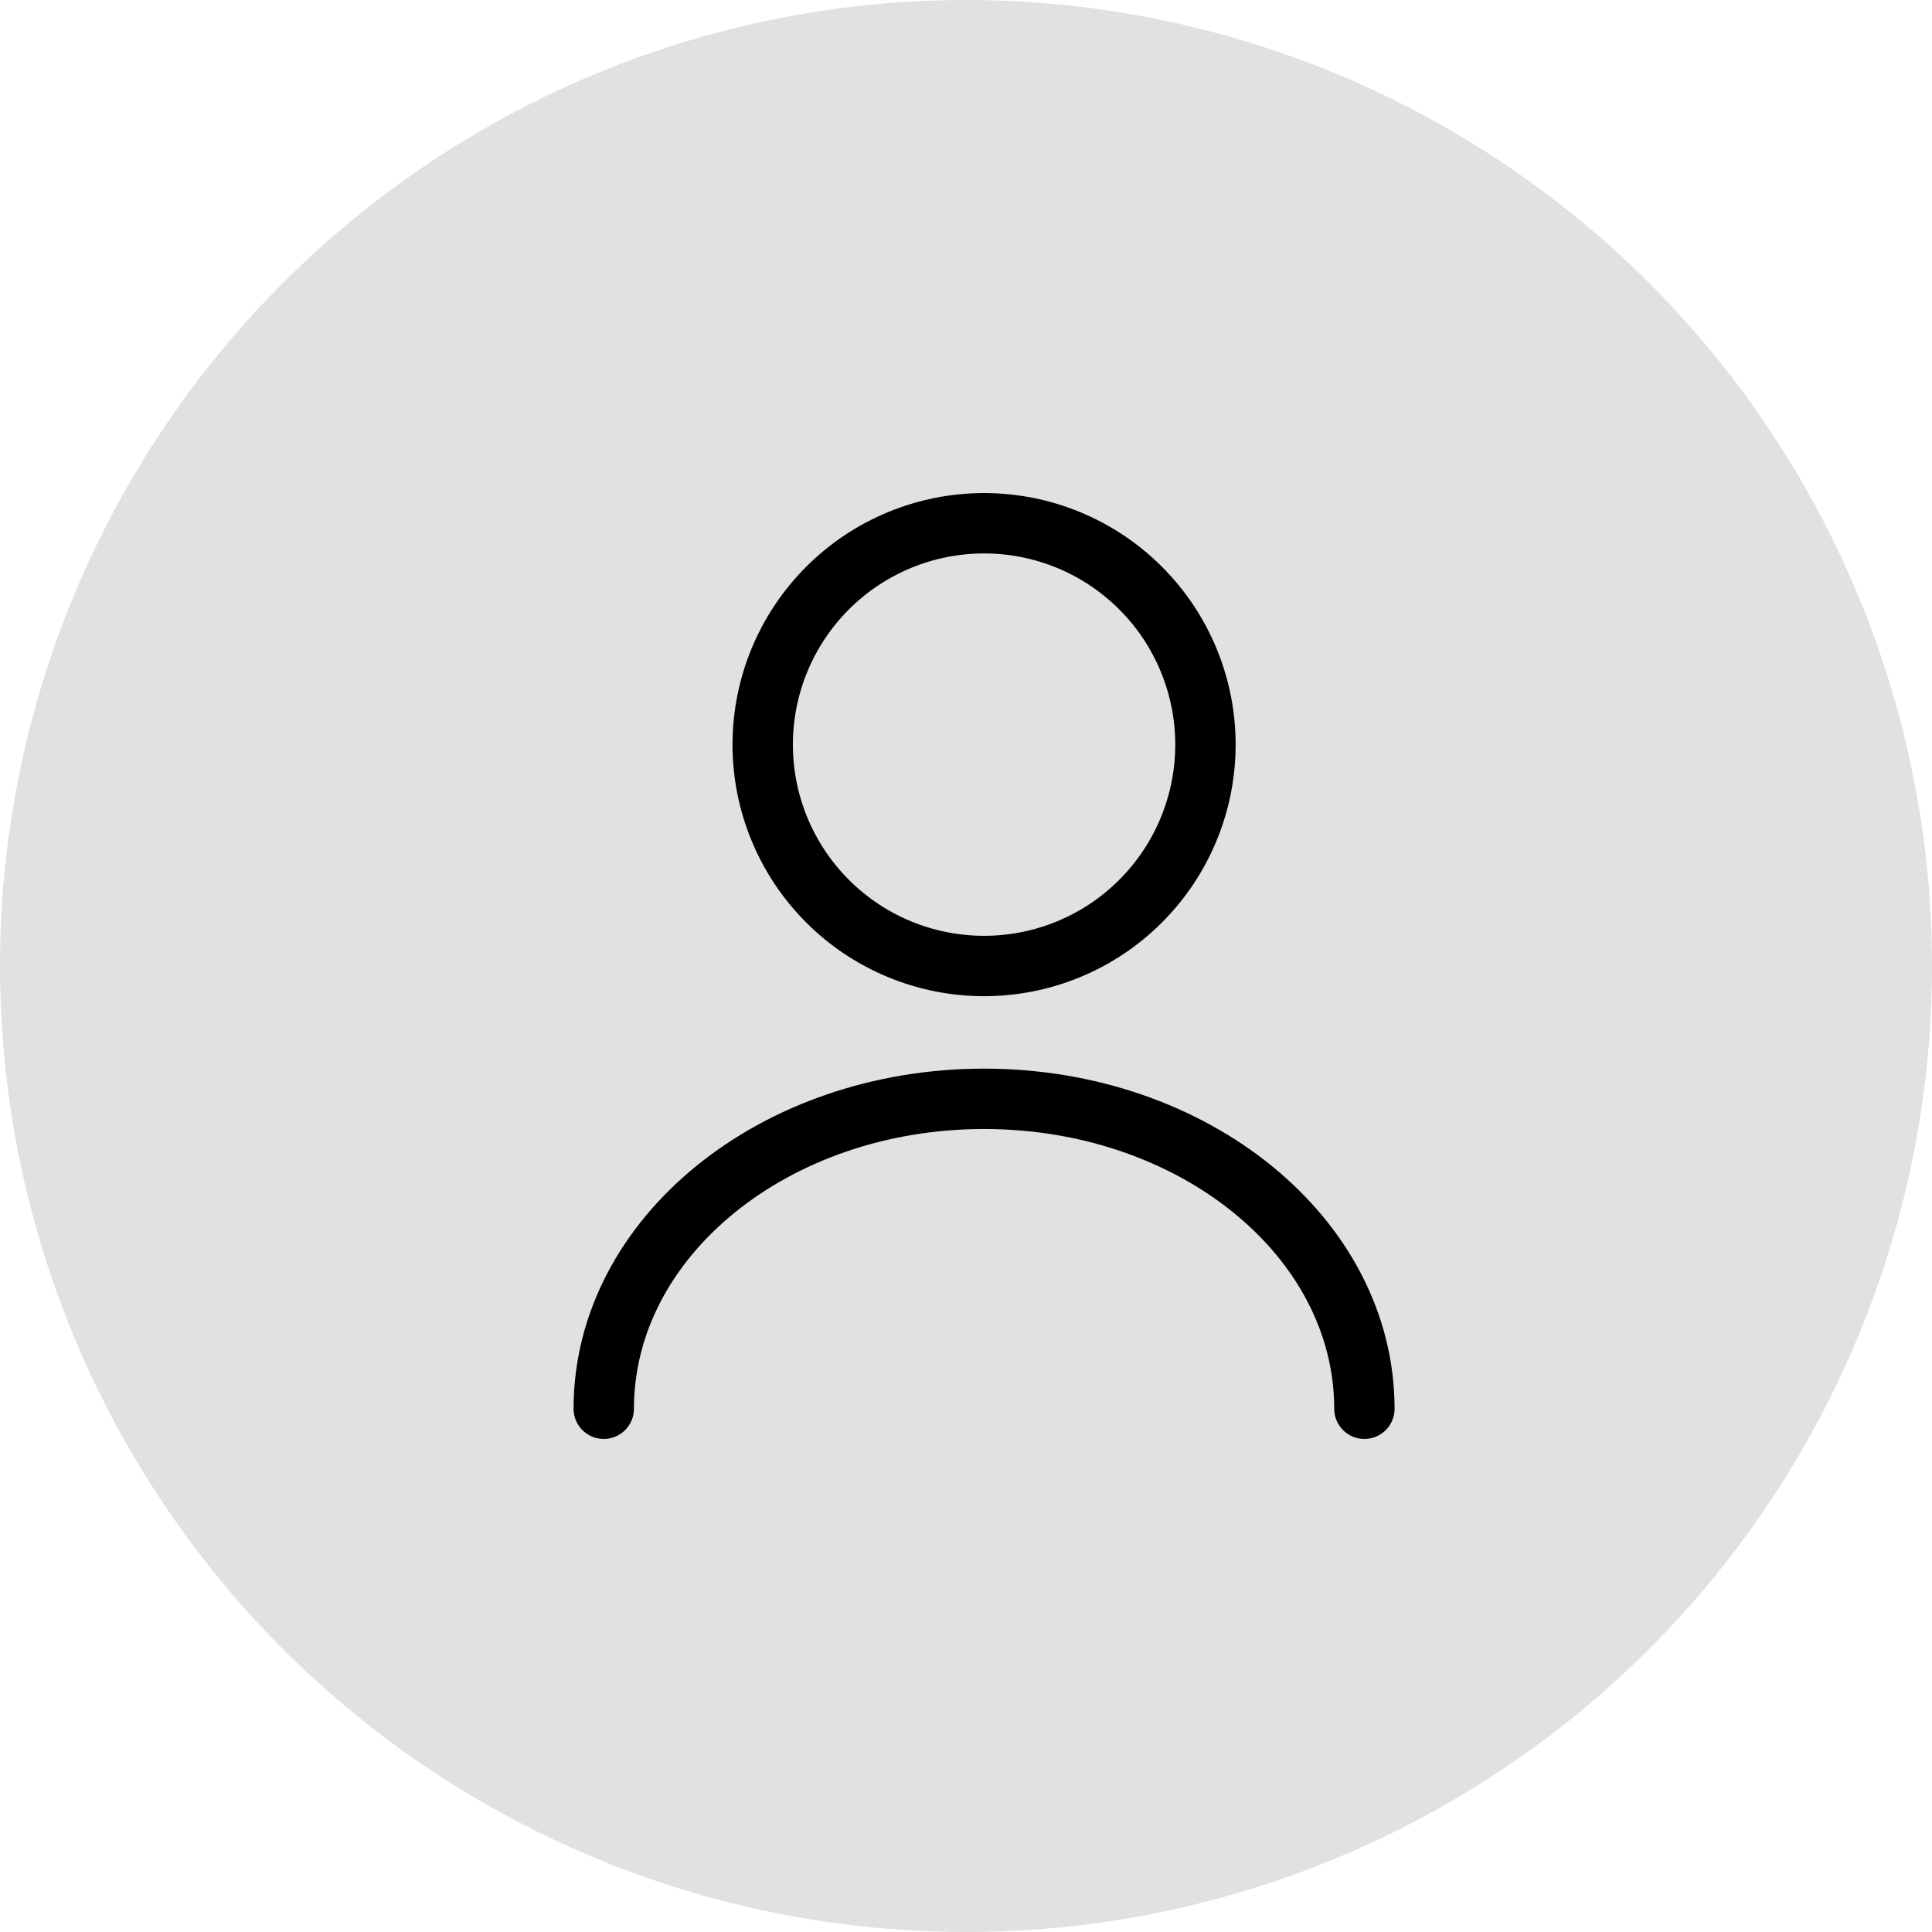 <svg width="48" height="48" viewBox="0 0 48 48" fill="none" xmlns="http://www.w3.org/2000/svg">
<circle cx="24" cy="24" r="24" fill="#e1e1e1"/>
<path d="M33.898 35C33.898 30.743 29.663 27.3 24.449 27.3C19.235 27.3 15 30.743 15 35M24.449 24C25.908 24 27.307 23.421 28.338 22.389C29.369 21.358 29.949 19.959 29.949 18.5C29.949 17.041 29.369 15.642 28.338 14.611C27.307 13.579 25.908 13 24.449 13C22.99 13 21.591 13.579 20.56 14.611C19.529 15.642 18.949 17.041 18.949 18.5C18.949 19.959 19.529 21.358 20.56 22.389C21.591 23.421 22.99 24 24.449 24V24Z" stroke="black" stroke-width="1.5" stroke-linecap="round" stroke-linejoin="round"/>
</svg>
